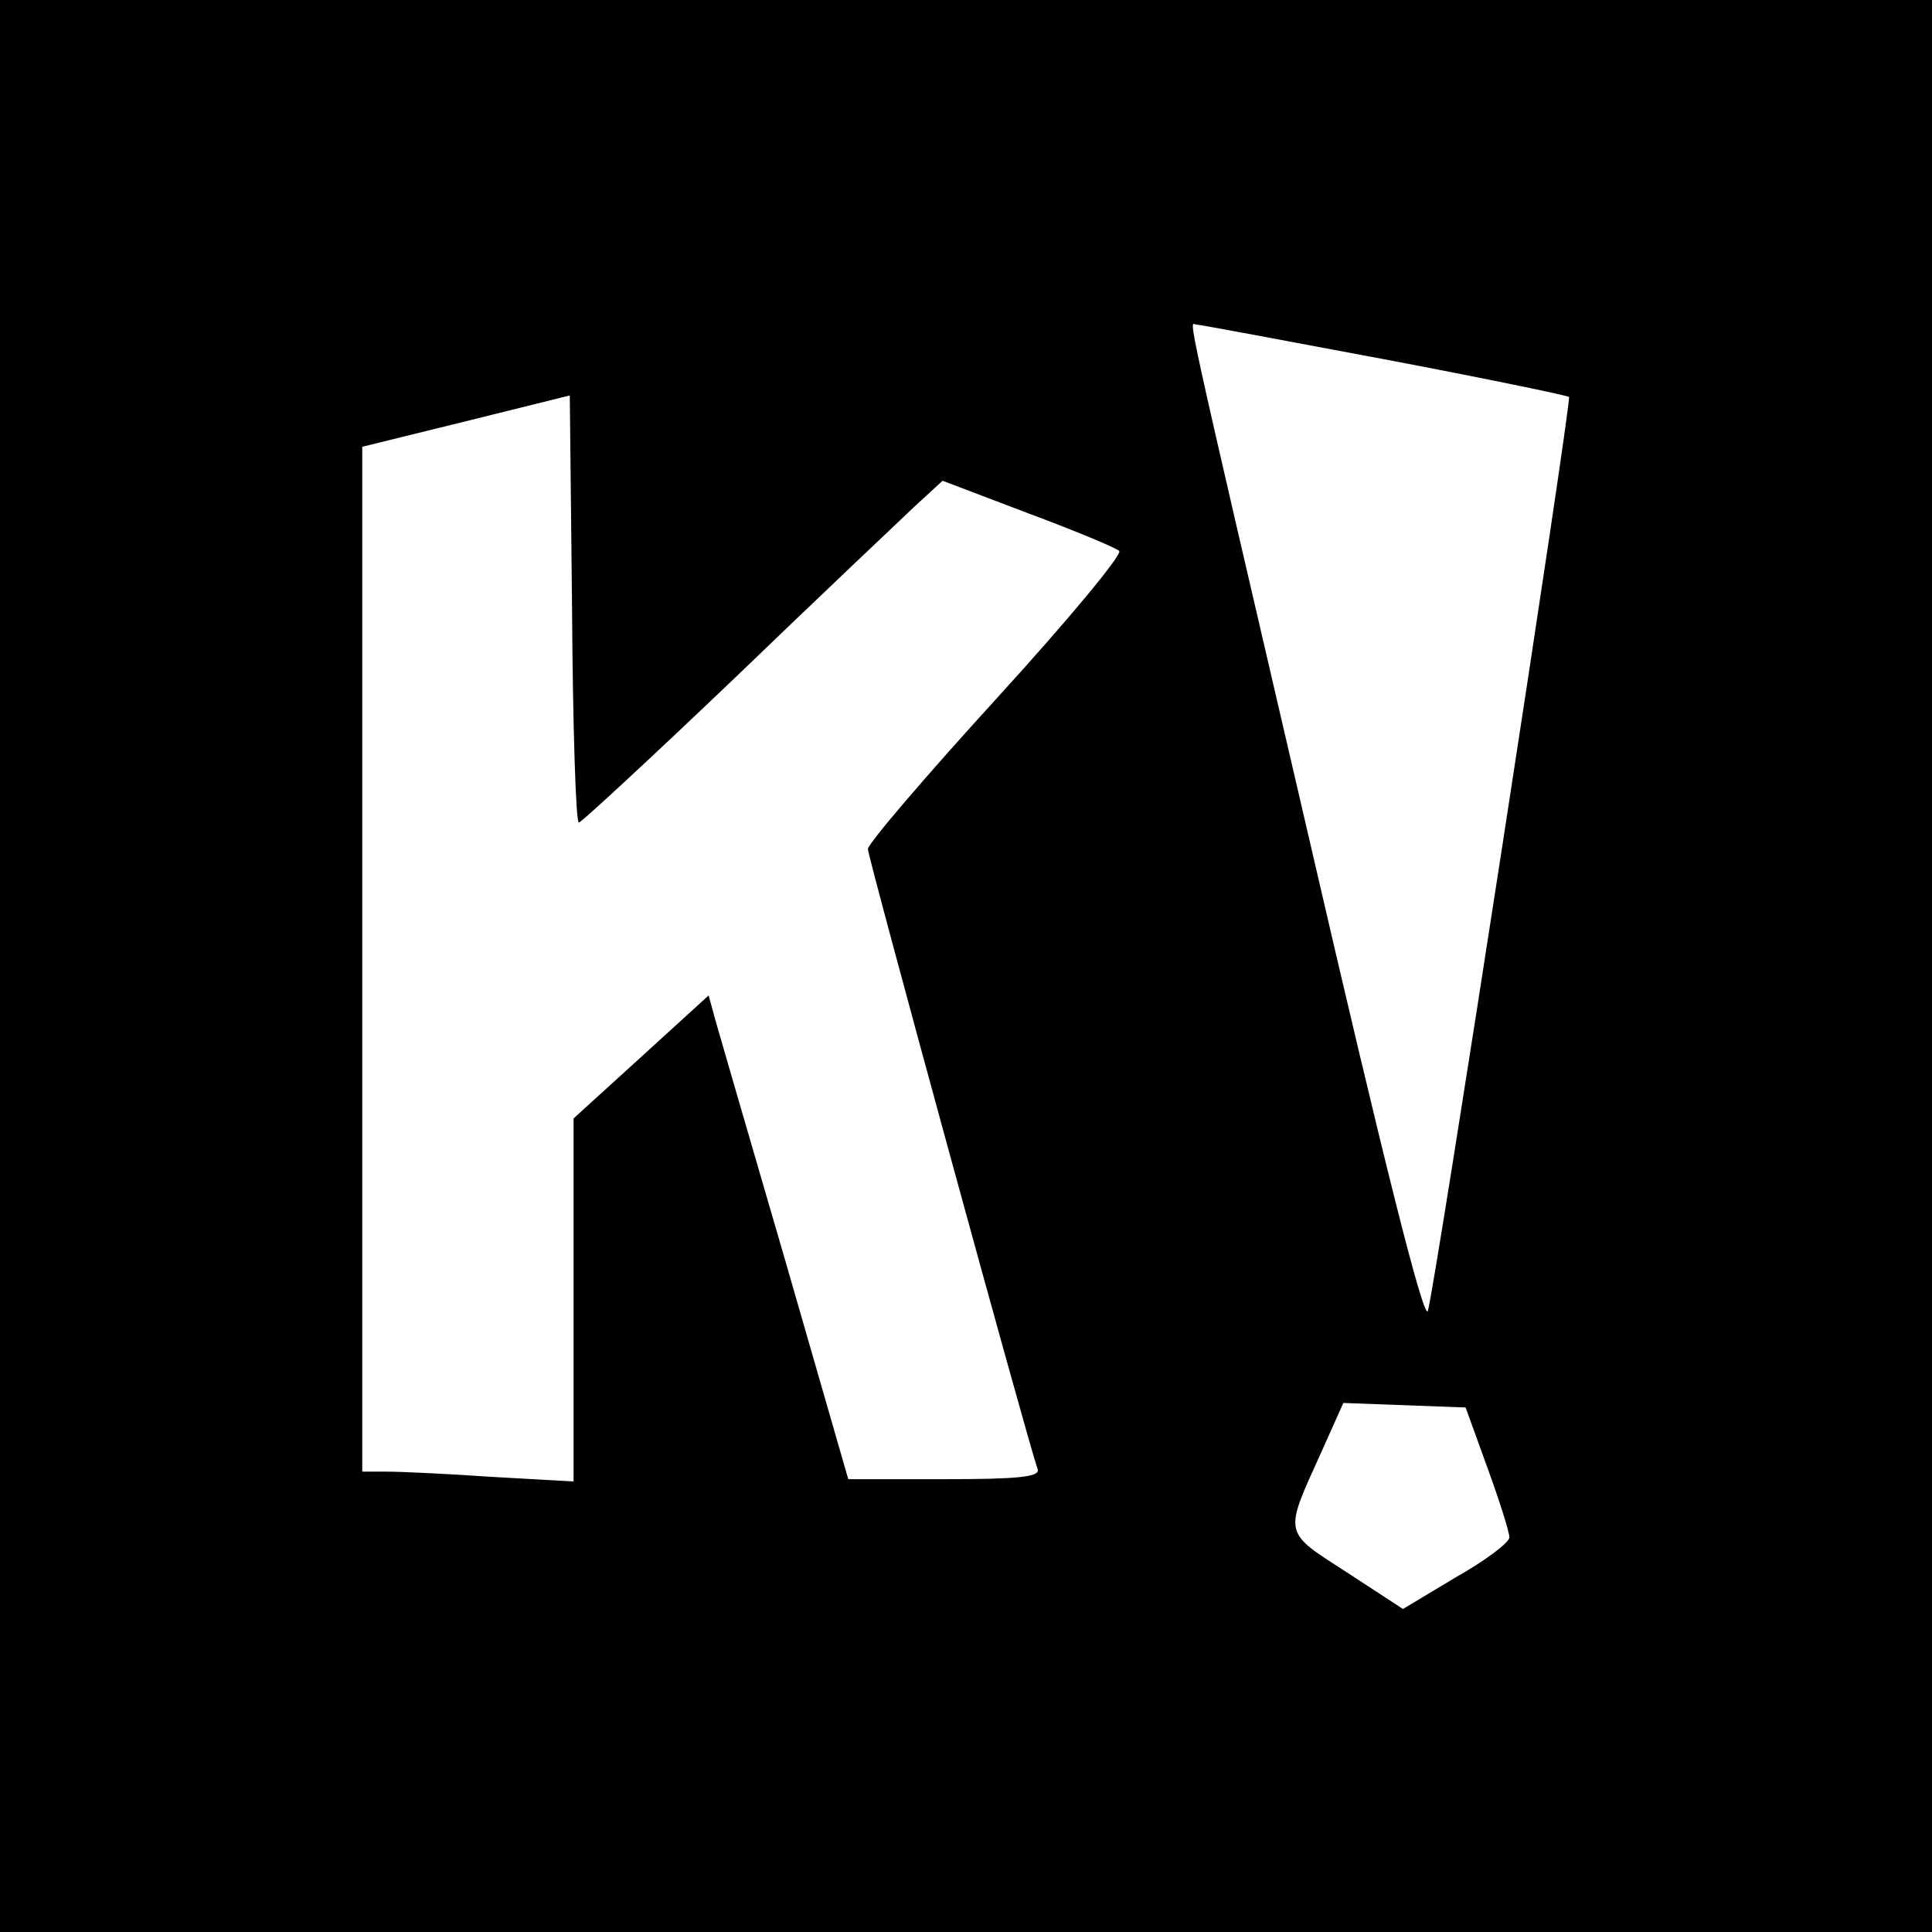 <?xml version="1.0" standalone="no"?>
<!DOCTYPE svg PUBLIC "-//W3C//DTD SVG 20010904//EN"
 "http://www.w3.org/TR/2001/REC-SVG-20010904/DTD/svg10.dtd">
<svg version="1.0" xmlns="http://www.w3.org/2000/svg"
 width="256pt" height="256pt" viewBox="0 0 256 256"
 preserveAspectRatio="xMidYMid meet">
<g transform="translate(0,256) scale(0.1,-0.1)"
fill="#000000" stroke="none">
<path d="M0 1280 l0 -1280 1280 0 1280 0 0 1280 0 1280 -1280 0 -1280 0 0
-1280z m1834 804 c132 -25 243 -48 245 -50 4 -4 -177 -1177 -187 -1211 -5 -15
-59 200 -156 620 -172 740 -160 687 -151 687 4 0 116 -21 249 -46z m-1067
-614 c3 0 96 86 207 192 110 106 218 208 238 227 l37 34 113 -43 c62 -23 117
-46 121 -50 5 -4 -68 -92 -162 -195 -94 -103 -171 -193 -171 -200 0 -11 211
-782 225 -822 3 -10 -26 -13 -123 -13 l-128 0 -83 288 c-46 158 -88 302 -93
320 l-9 33 -90 -82 -89 -81 0 -241 0 -240 -107 6 c-58 4 -121 7 -140 7 l-33 0
0 679 0 679 138 34 137 34 3 -283 c1 -156 5 -283 9 -283z m1204 -855 c16 -44
29 -85 29 -92 0 -7 -32 -31 -71 -53 l-70 -42 -75 49 c-84 54 -83 49 -34 157
l30 67 81 -3 81 -3 29 -80z"/>
</g>
</svg>
